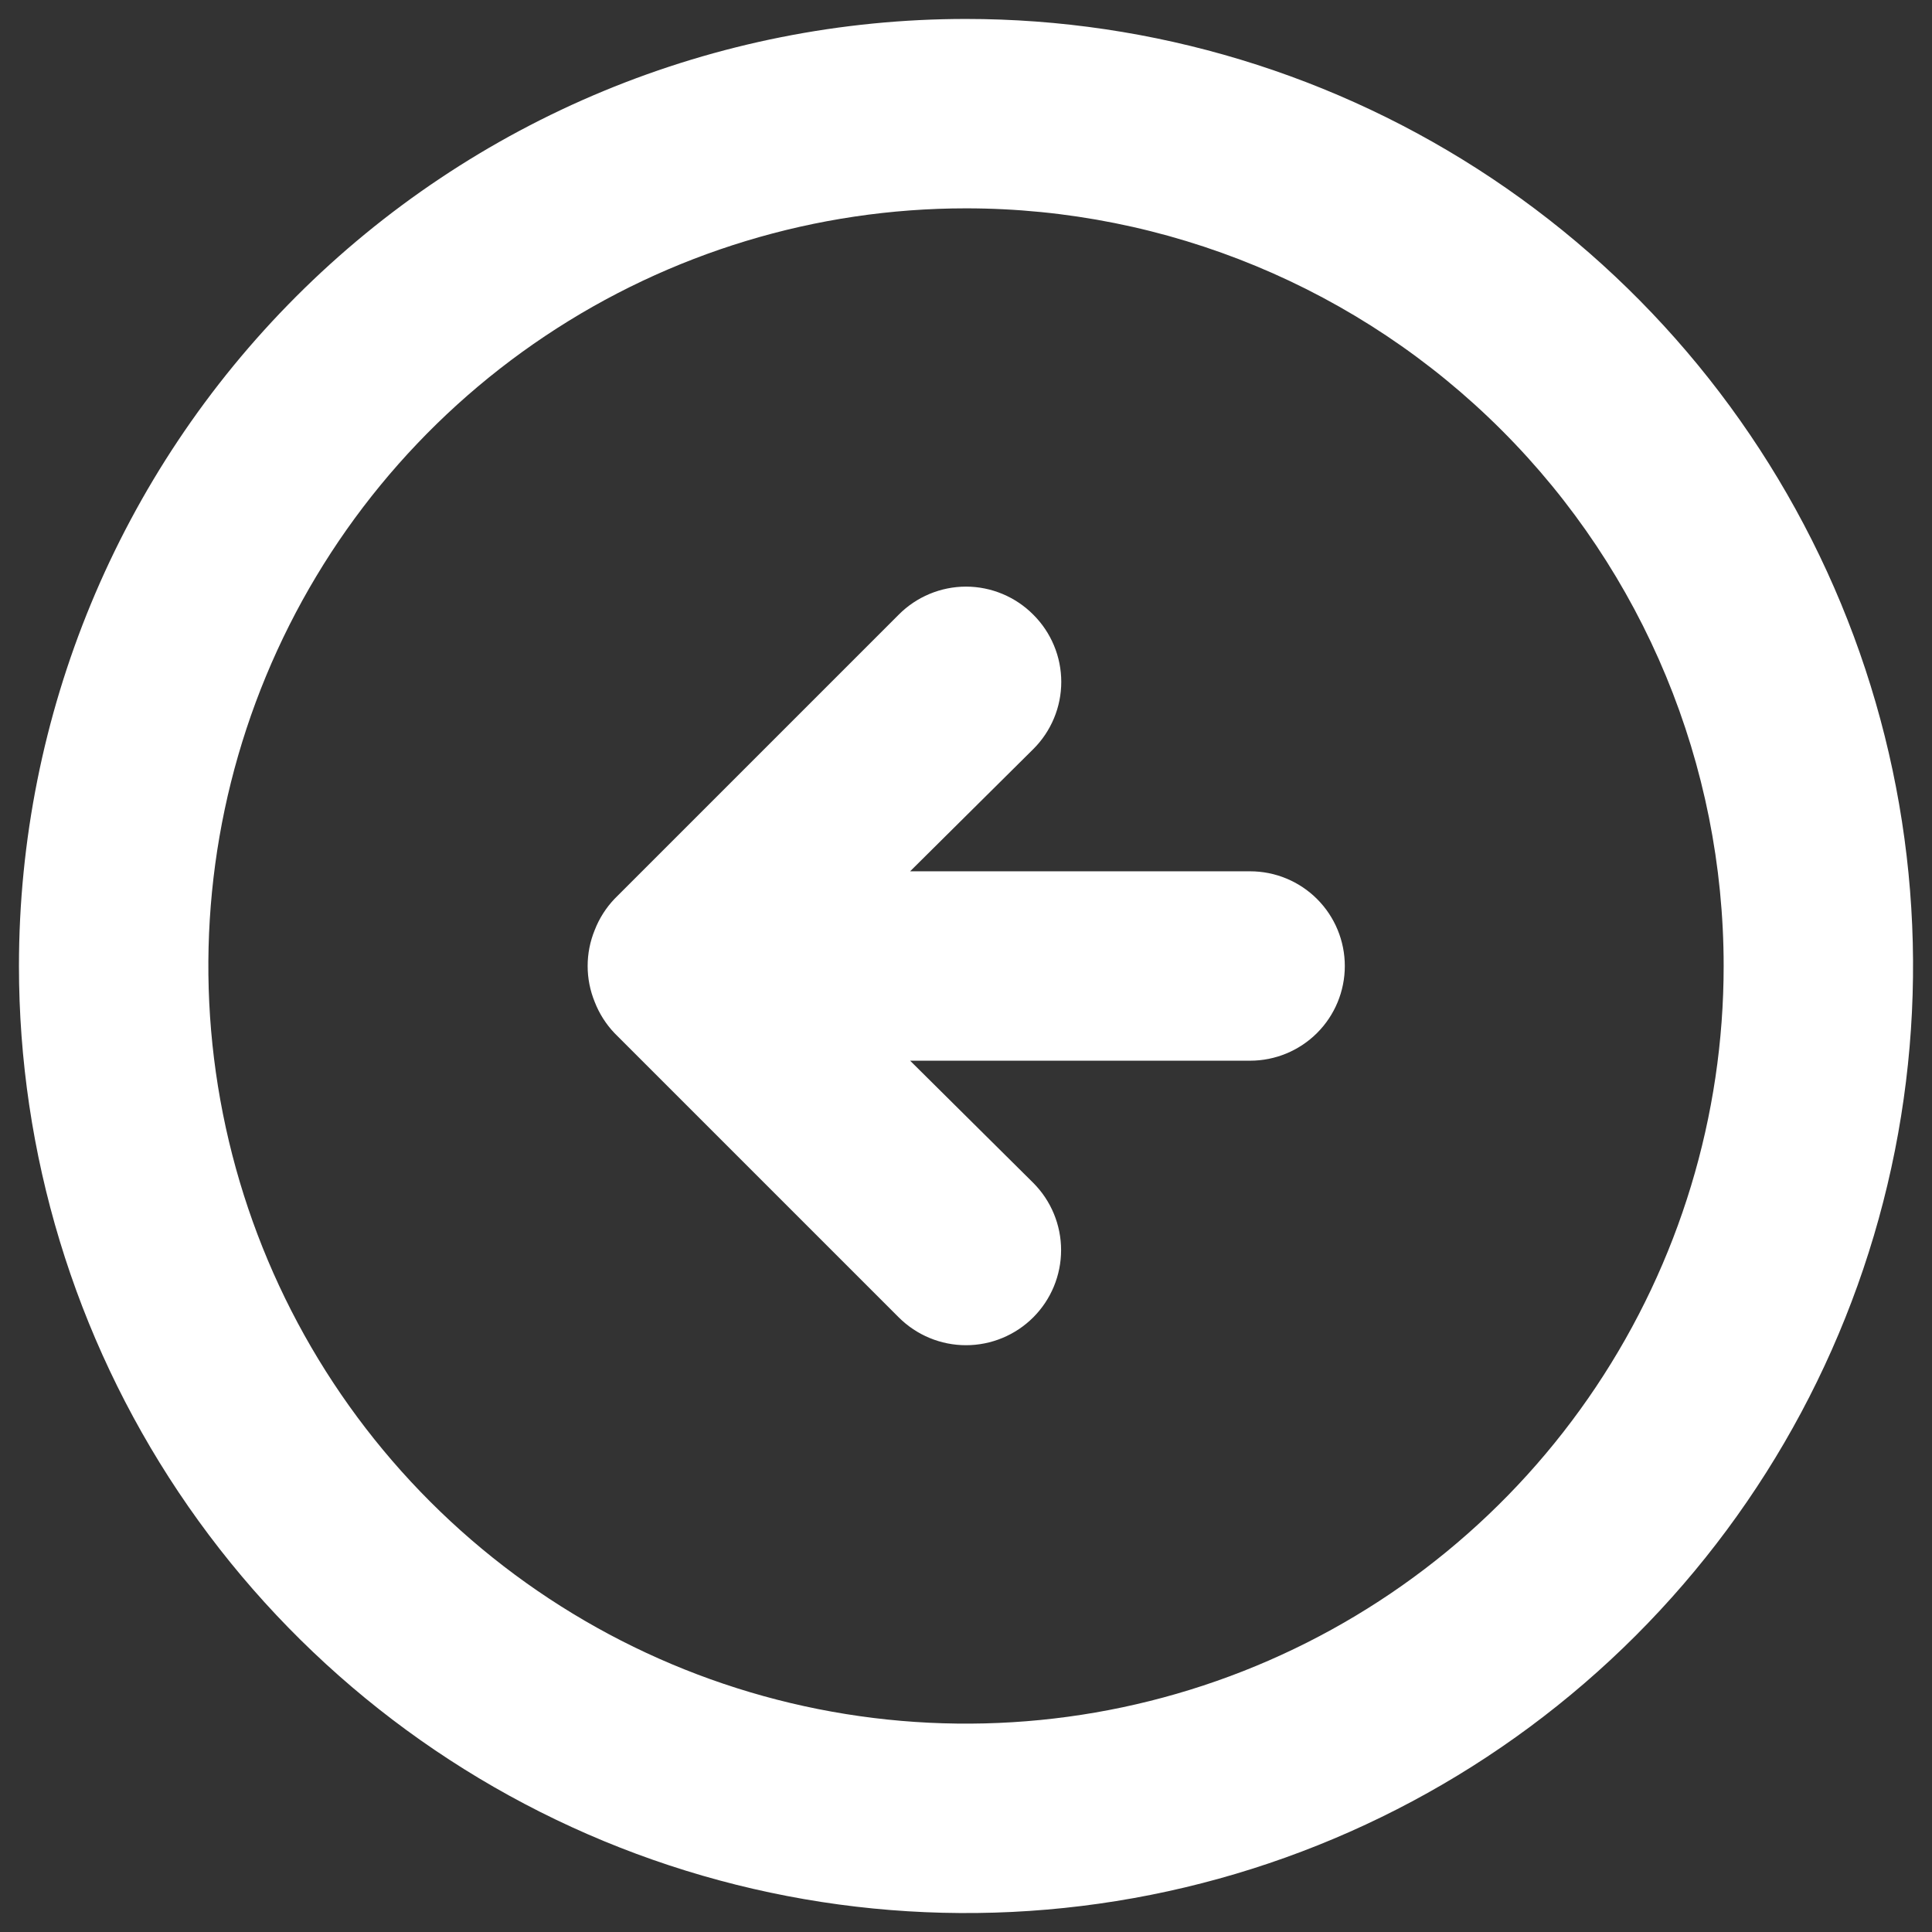 <svg width="68" height="68" viewBox="0 0 68 68" fill="none" xmlns="http://www.w3.org/2000/svg">
<rect x="0" y="0" width="68" height="68" fill="#333333" stroke="none"/>
<path d="M21.633 31.633C21.33 31.95 21.092 32.324 20.933 32.733C20.6 33.545 20.6 34.455 20.933 35.267C21.092 35.676 21.33 36.05 21.633 36.367L31.633 46.367C32.261 46.994 33.112 47.347 34 47.347C34.888 47.347 35.739 46.994 36.367 46.367C36.994 45.739 37.347 44.888 37.347 44C37.347 43.112 36.994 42.261 36.367 41.633L32.033 37.333H44C44.884 37.333 45.732 36.982 46.357 36.357C46.982 35.732 47.333 34.884 47.333 34C47.333 33.116 46.982 32.268 46.357 31.643C45.732 31.018 44.884 30.667 44 30.667H32.033L36.367 26.367C36.679 26.057 36.927 25.688 37.096 25.282C37.266 24.876 37.353 24.44 37.353 24C37.353 23.56 37.266 23.124 37.096 22.718C36.927 22.312 36.679 21.943 36.367 21.633C36.057 21.321 35.688 21.073 35.282 20.904C34.876 20.735 34.44 20.647 34 20.647C33.56 20.647 33.124 20.735 32.718 20.904C32.312 21.073 31.943 21.321 31.633 21.633L21.633 31.633ZM0.667 34C0.667 40.593 2.622 47.037 6.284 52.519C9.947 58.001 15.153 62.273 21.244 64.796C27.335 67.319 34.037 67.979 40.503 66.693C46.969 65.407 52.908 62.232 57.57 57.57C62.232 52.908 65.407 46.969 66.693 40.503C67.979 34.037 67.319 27.335 64.796 21.244C62.273 15.153 58.001 9.947 52.519 6.284C47.037 2.622 40.593 0.667 34 0.667C29.623 0.667 25.288 1.529 21.244 3.204C17.2 4.879 13.525 7.334 10.43 10.43C4.179 16.681 0.667 25.159 0.667 34V34ZM60.667 34C60.667 39.274 59.103 44.43 56.172 48.815C53.242 53.2 49.078 56.618 44.205 58.637C39.332 60.655 33.97 61.183 28.798 60.154C23.625 59.125 18.873 56.586 15.144 52.856C11.414 49.127 8.875 44.375 7.846 39.202C6.817 34.03 7.345 28.668 9.363 23.795C11.382 18.922 14.8 14.758 19.185 11.828C23.57 8.897 28.726 7.333 34 7.333C41.072 7.333 47.855 10.143 52.856 15.144C57.857 20.145 60.667 26.928 60.667 34Z" fill="white"/>
</svg>

